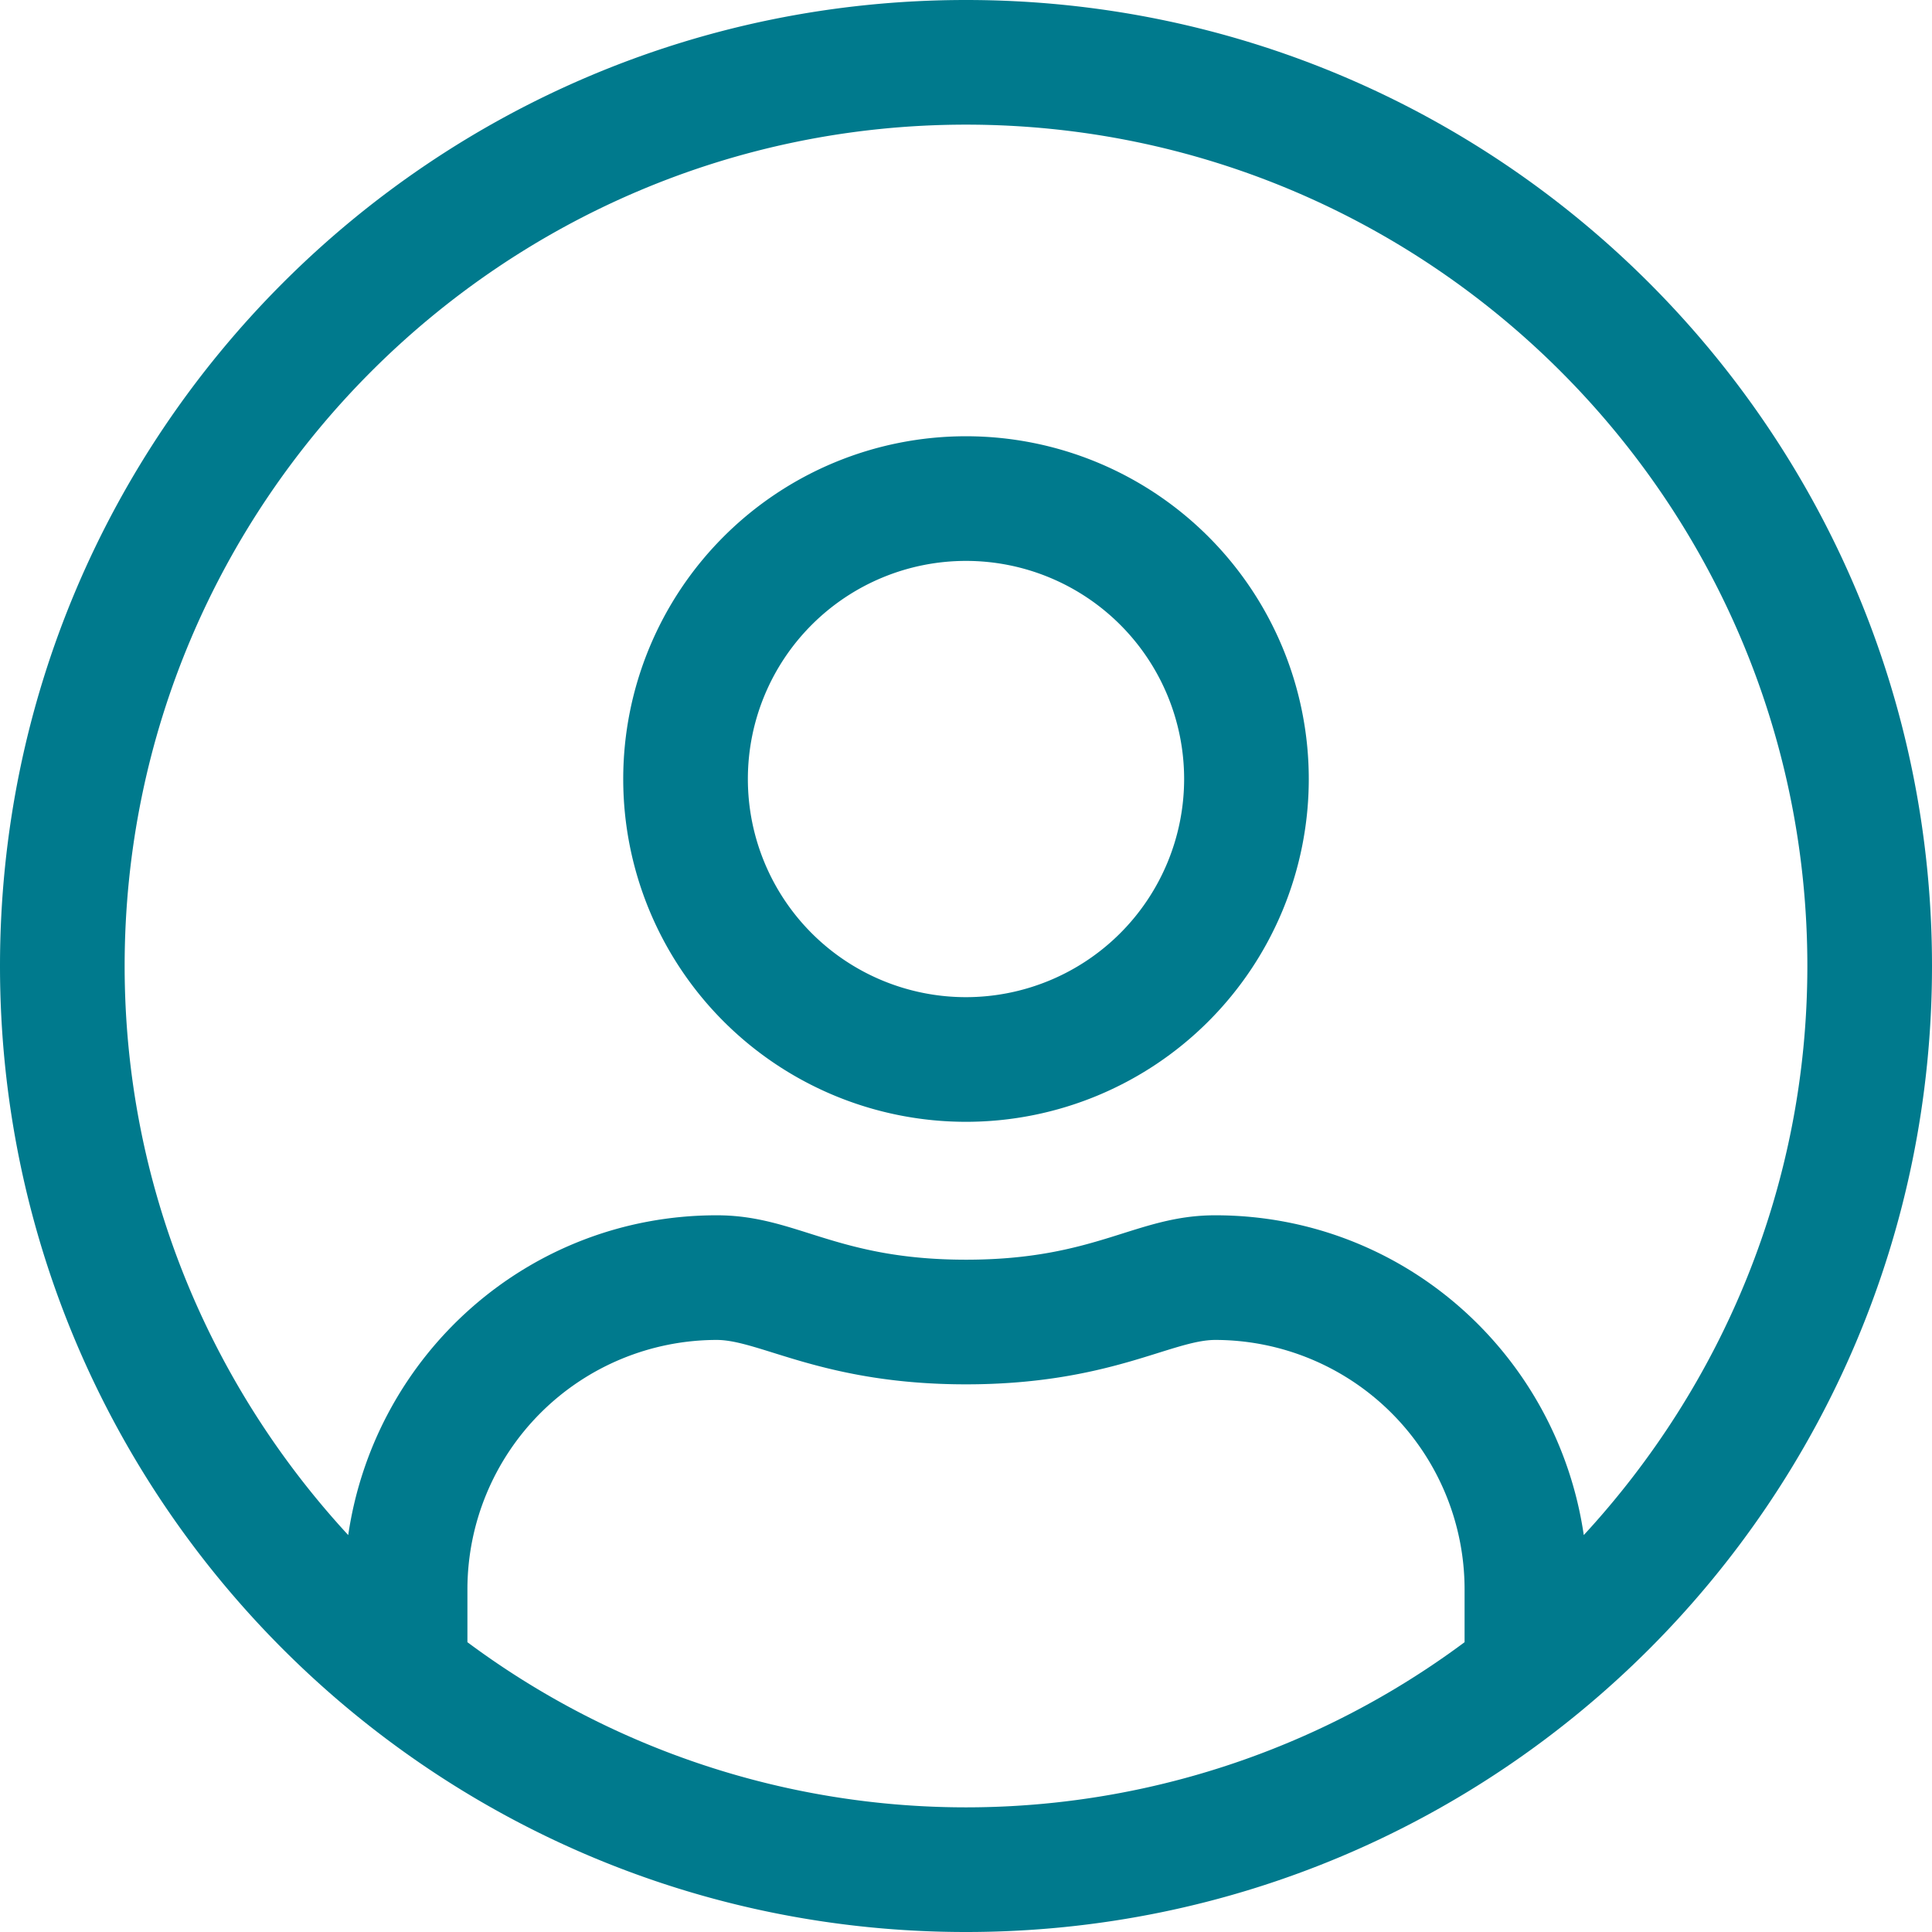 <svg xmlns="http://www.w3.org/2000/svg" width="496" height="496" viewBox="0 0 496 496">
  <path id="icon-user-circle-secondary-blue" d="M248,8C111,8,0,119,0,256S111,504,248,504,496,393,496,256,385,8,248,8ZM376,429.6a214.408,214.408,0,0,1-256,0V416a64.059,64.059,0,0,1,64-64c11.1,0,27.5,11.4,64,11.4,36.6,0,52.8-11.4,64-11.4a64.059,64.059,0,0,1,64,64Zm30.6-27.5C399.8,355.7,360.3,320,312,320c-20.5,0-30.4,11.4-64,11.4S204.6,320,184,320c-48.3,0-87.8,35.7-94.6,82.1C53.9,363.6,32,312.4,32,256,32,136.9,128.9,40,248,40s216,96.9,216,216C464,312.4,442.1,363.6,406.6,402.1ZM248,120a88,88,0,1,0,88,88A88,88,0,0,0,248,120Zm0,144a56,56,0,1,1,56-56A56.036,56.036,0,0,1,248,264Z" transform="translate(0 -8)" fill="#007a8d"/>
</svg>
